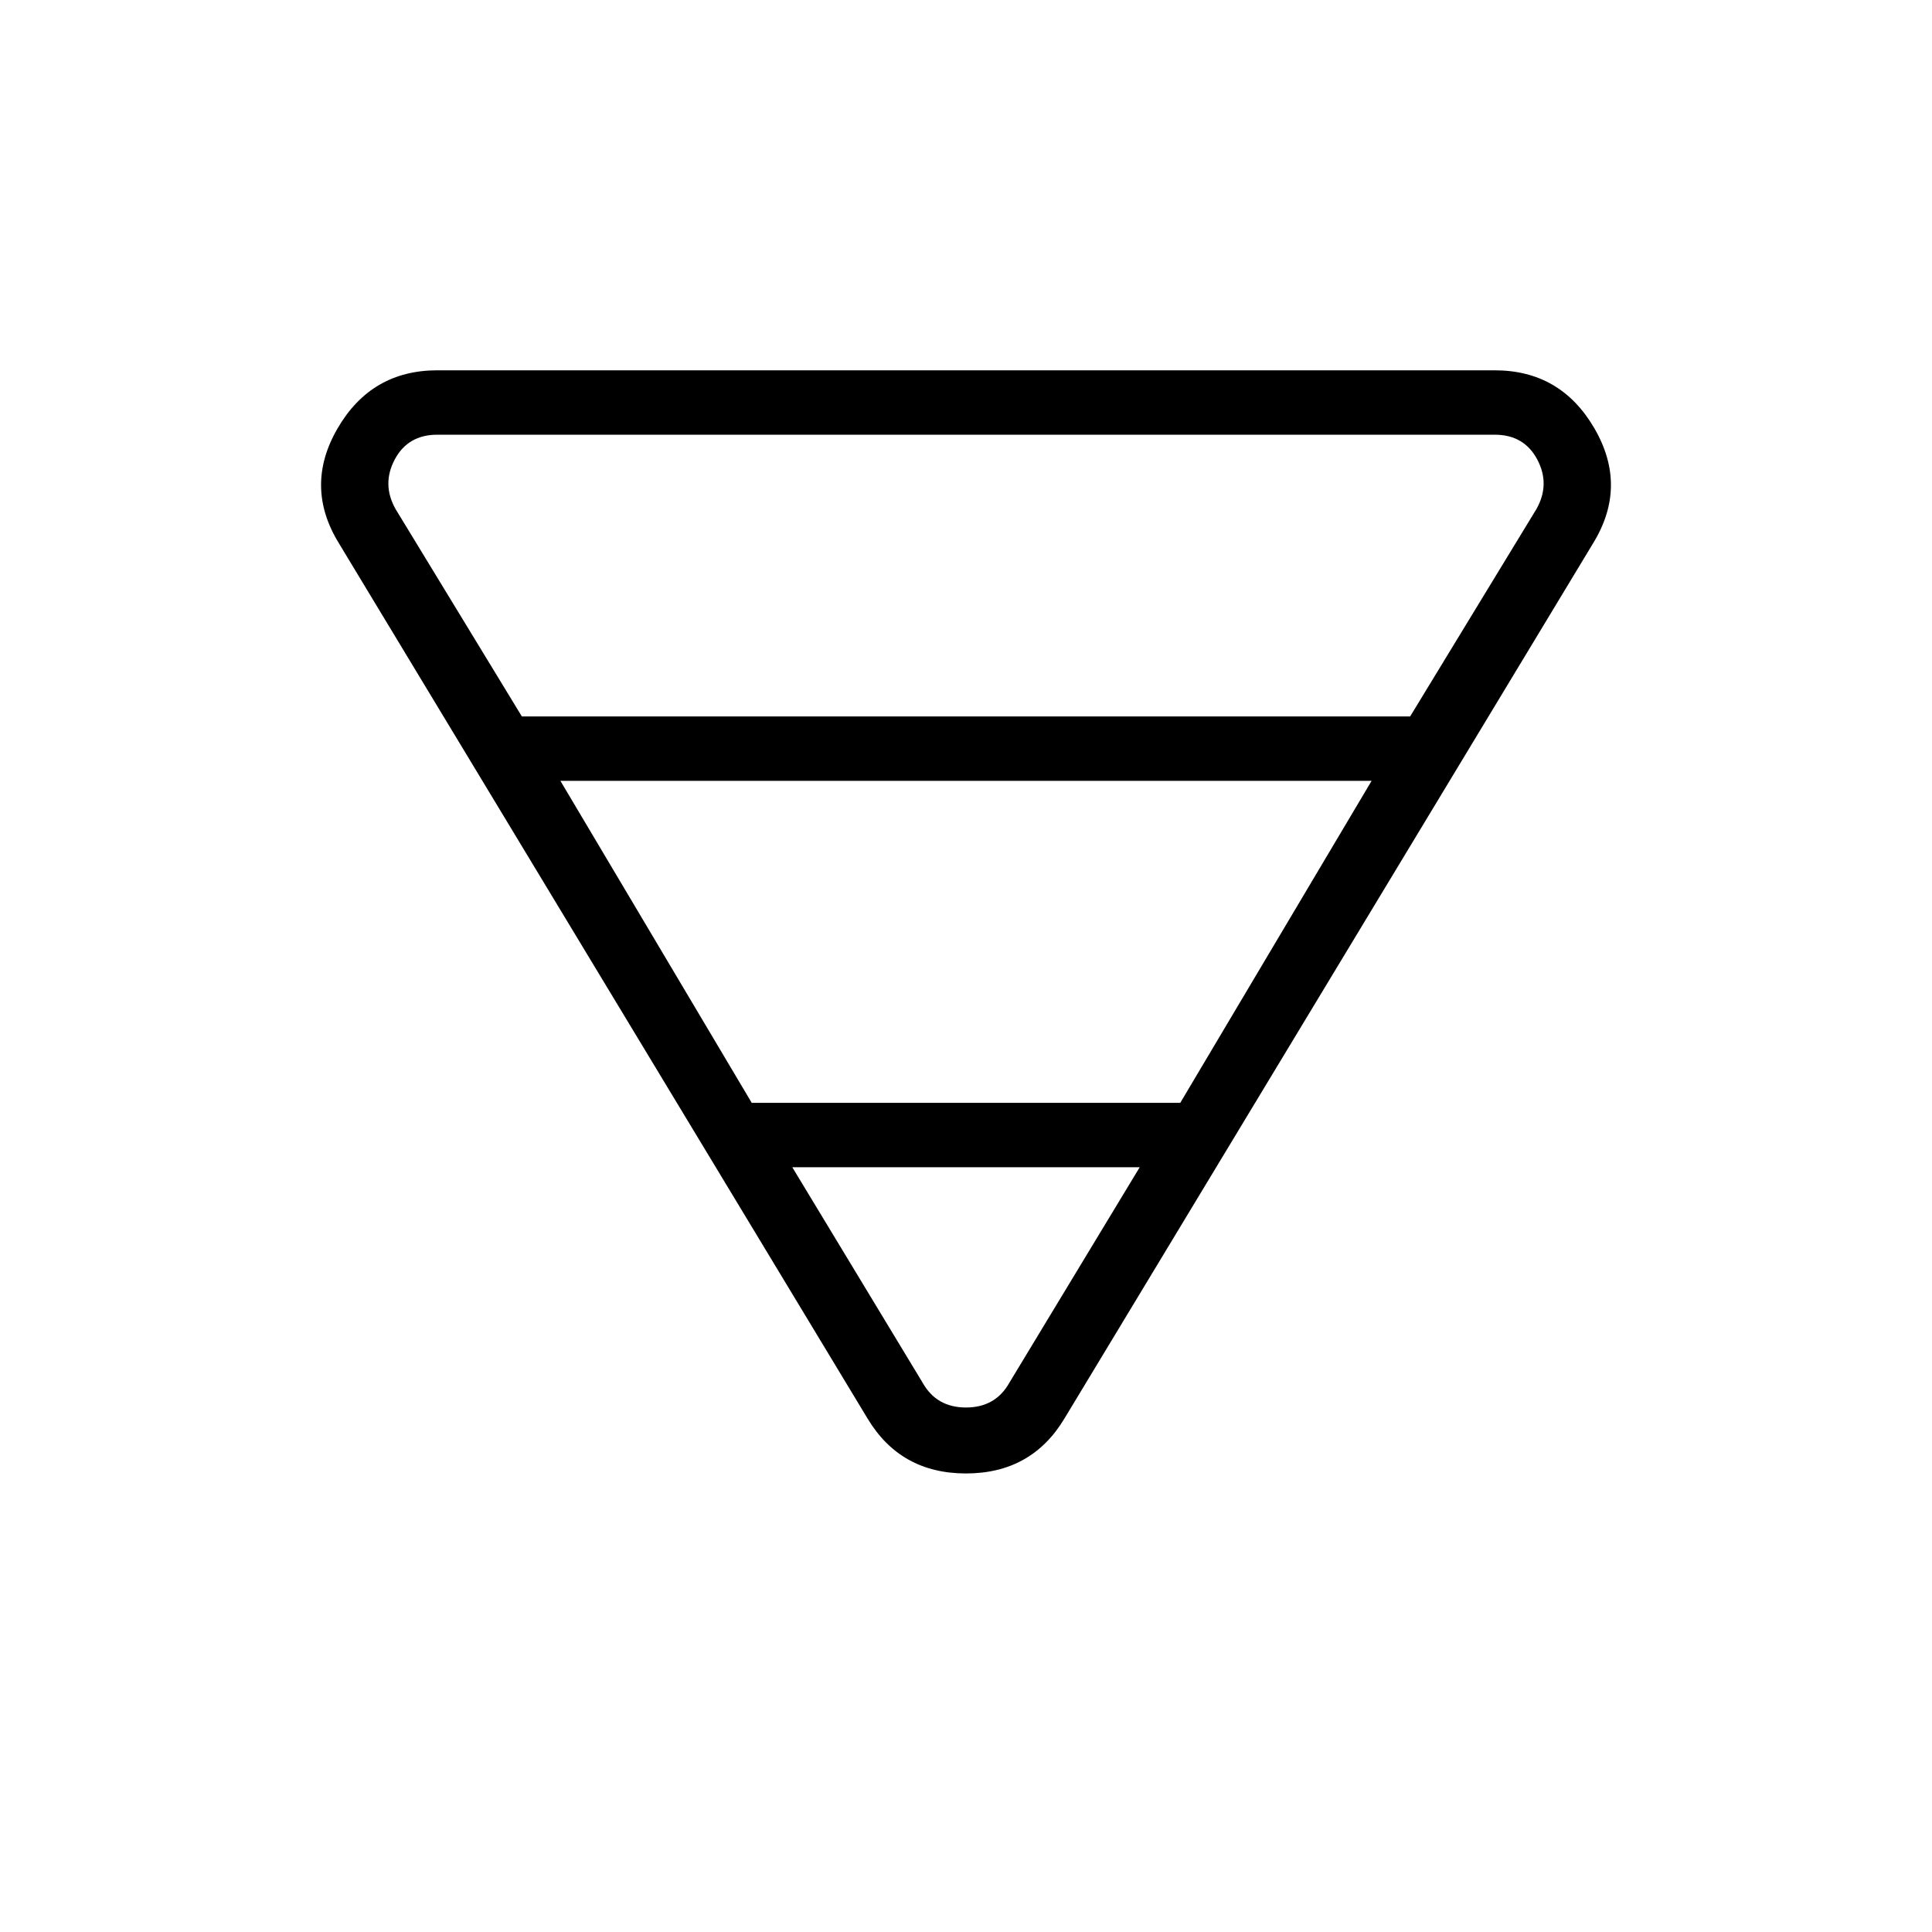 <svg xmlns="http://www.w3.org/2000/svg" height="20" viewBox="0 -960 960 960" width="20"><path d="M217.31-776h525.38q32.77 0 49.54 28.81 16.77 28.81-.61 57.11l-262.7 434.93q-16.38 27.3-48.92 27.3-32.54 0-48.92-27.3l-262.7-434.93q-17.38-28.3-.61-57.11T217.31-776Zm-20.77 68.92L259.31-604h441.38l62.77-103.08q6.92-12.3.39-24.61Q757.31-744 742.69-744H217.31q-14.62 0-21.16 12.31-6.53 12.31.39 24.61ZM278.46-572l95.08 160h212.92l95.08-160H278.46Zm115.23 192 64.77 107.08q6.92 12.3 21.54 12.3t21.54-12.3L566.31-380H393.69Z"/></svg>